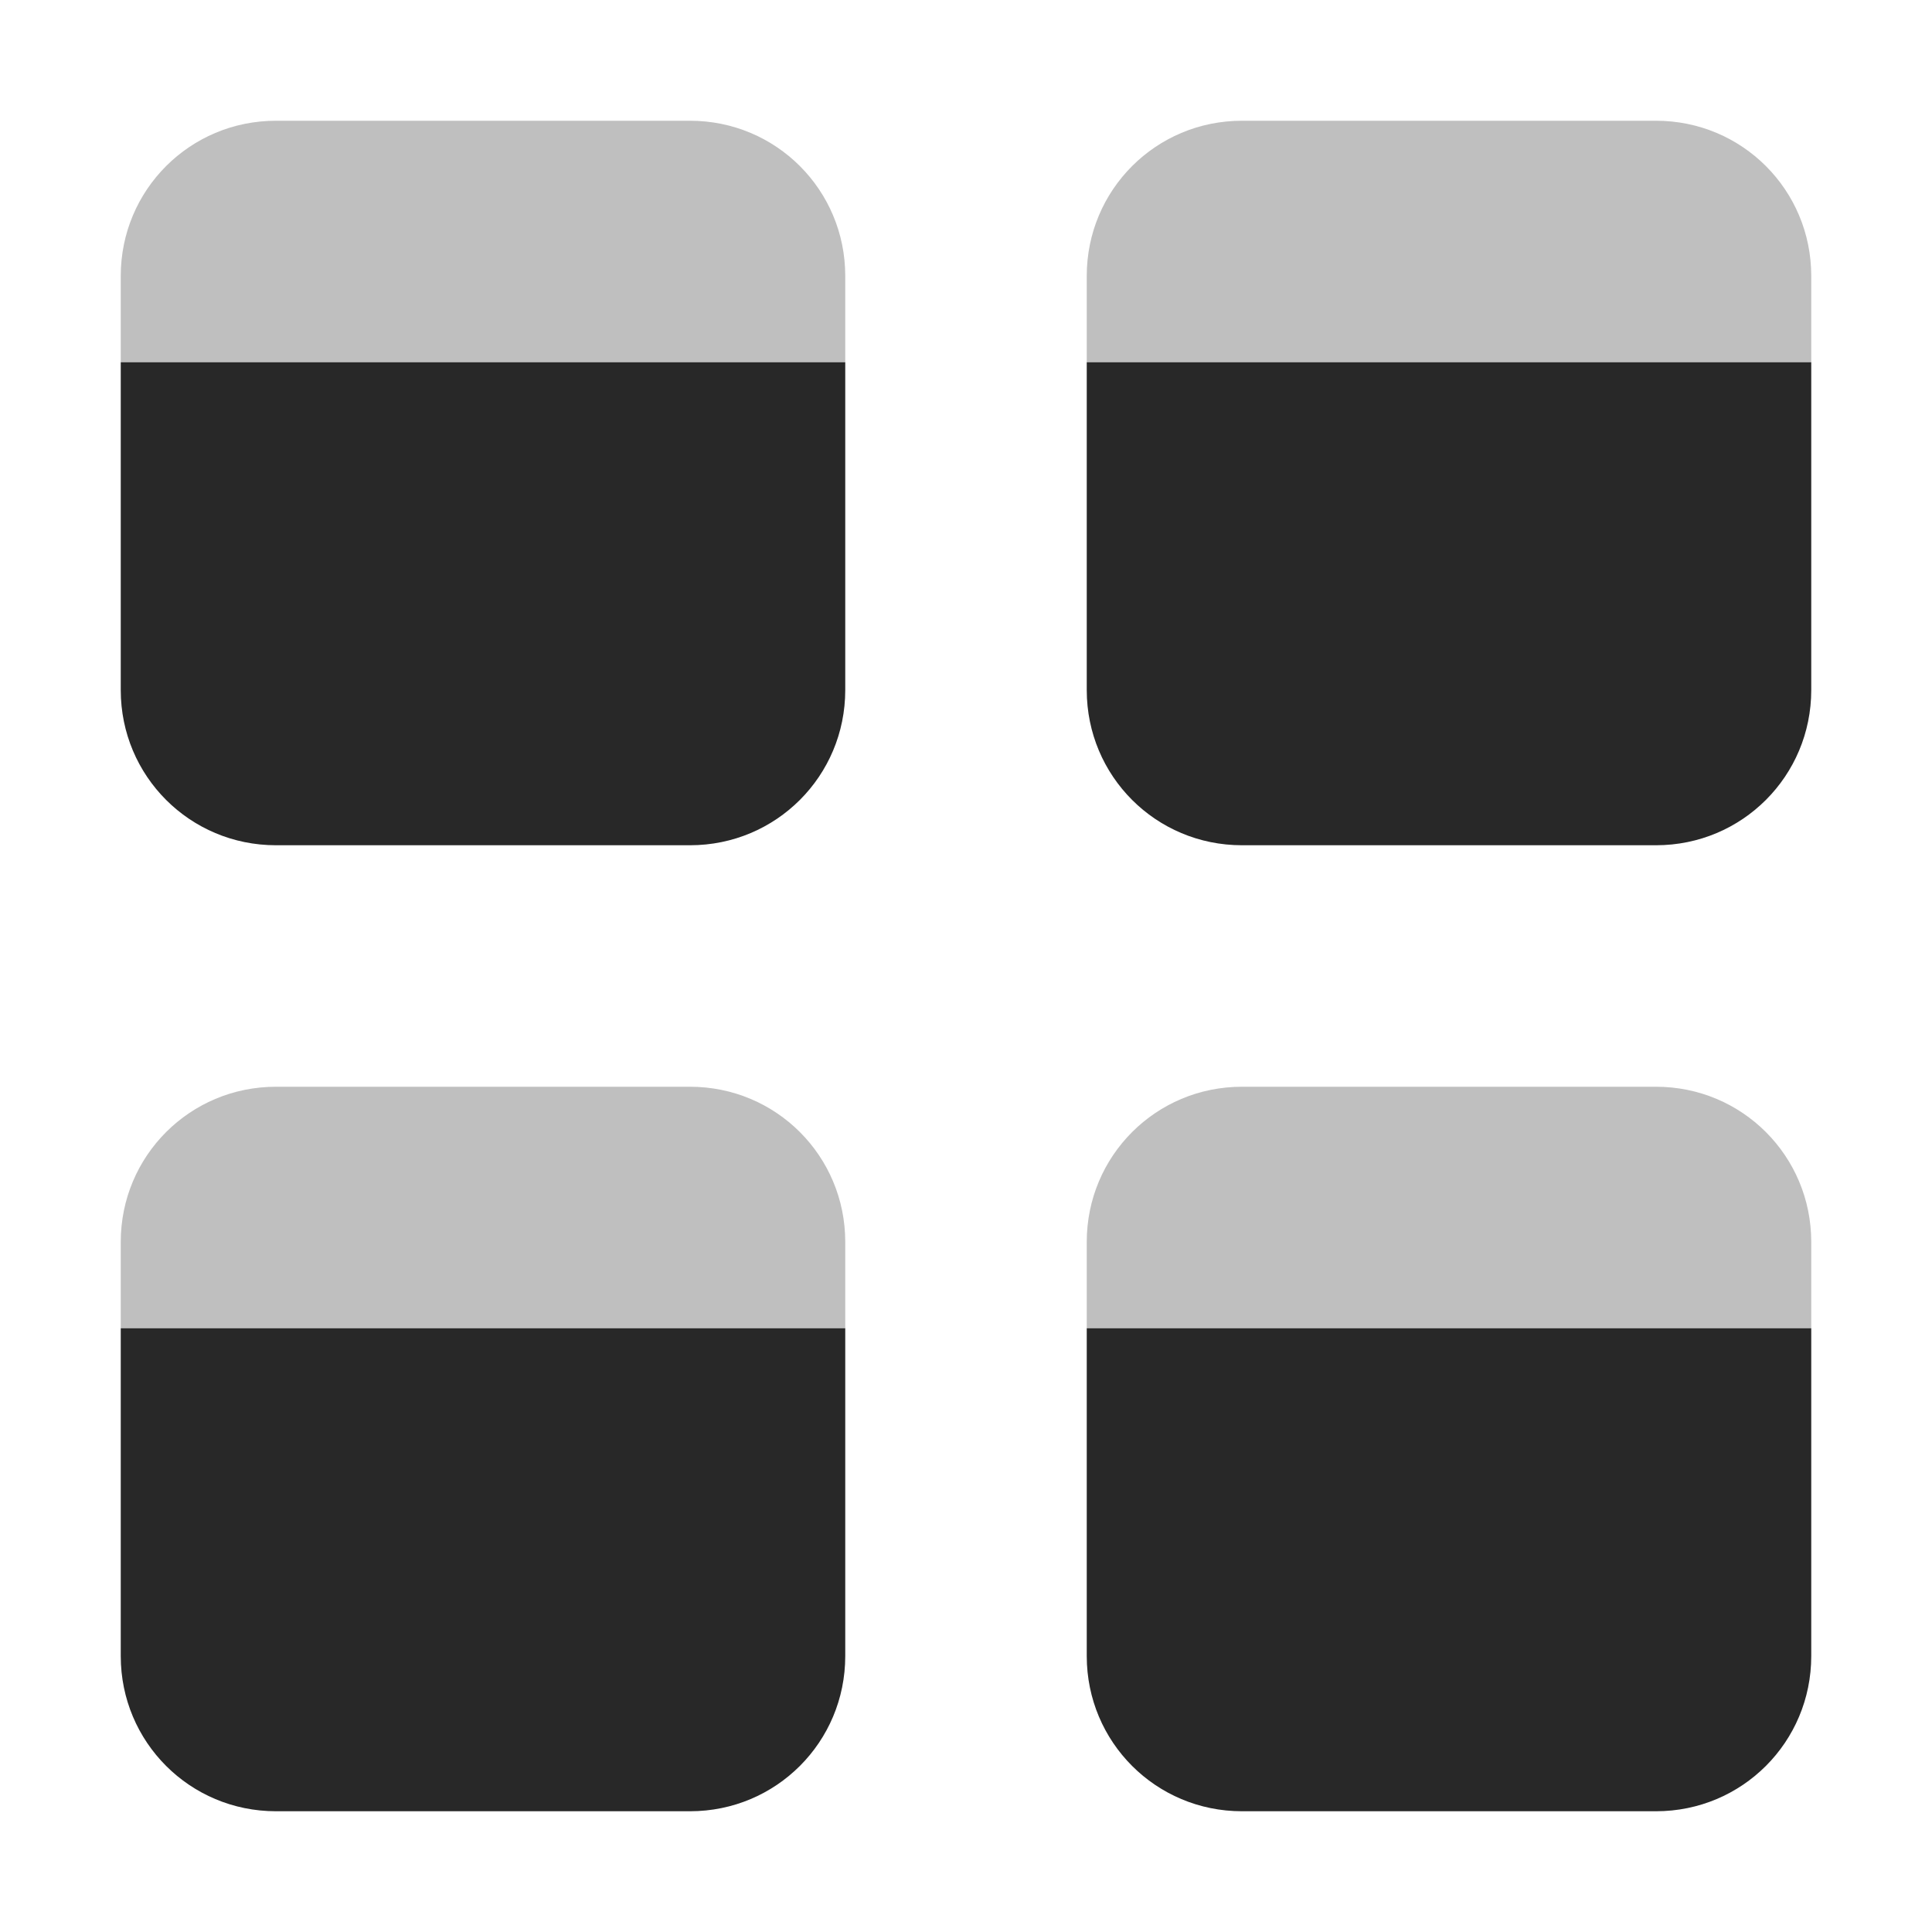 <svg width="16" height="16" version="1.1" xmlns="http://www.w3.org/2000/svg">
  <defs>
    <style id="current-color-scheme" type="text/css">.ColorScheme-Text { color:#282828; } .ColorScheme-Highlight { color:#458588; } .ColorScheme-NeutralText { color:#fe8019; } .ColorScheme-PositiveText { color:#689d6a; } .ColorScheme-NegativeText { color:#fb4934; }</style>
  </defs>
  <path class="ColorScheme-Text" d="m1 3v2.715c0 0.712 0.573 1.285 1.285 1.285h3.43c0.712 0 1.285-0.573 1.285-1.285v-2.715h-6zm8 0v2.715c0 0.712 0.573 1.285 1.285 1.285h3.43c0.712 0 1.285-0.573 1.285-1.285v-2.715h-6zm-8 8v2.715c0 0.712 0.573 1.285 1.285 1.285h3.43c0.712 0 1.285-0.573 1.285-1.285v-2.715h-6zm8 0v2.715c0 0.712 0.573 1.285 1.285 1.285h3.43c0.712 0 1.285-0.573 1.285-1.285v-2.715h-6z" fill="currentColor"/>
  <path class="ColorScheme-Text" d="m2.285 1c-0.712 0-1.285 0.573-1.285 1.285v0.715h6v-0.715c0-0.712-0.573-1.285-1.285-1.285h-3.43zm8 0c-0.712 0-1.285 0.573-1.285 1.285v0.715h6v-0.715c0-0.712-0.573-1.285-1.285-1.285h-3.43zm-8 8c-0.712 0-1.285 0.573-1.285 1.285v0.715h6v-0.715c0-0.712-0.573-1.285-1.285-1.285h-3.43zm8 0c-0.712 0-1.285 0.573-1.285 1.285v0.715h6v-0.715c0-0.712-0.573-1.285-1.285-1.285h-3.43z" fill="currentColor" opacity=".3"/>
</svg>

